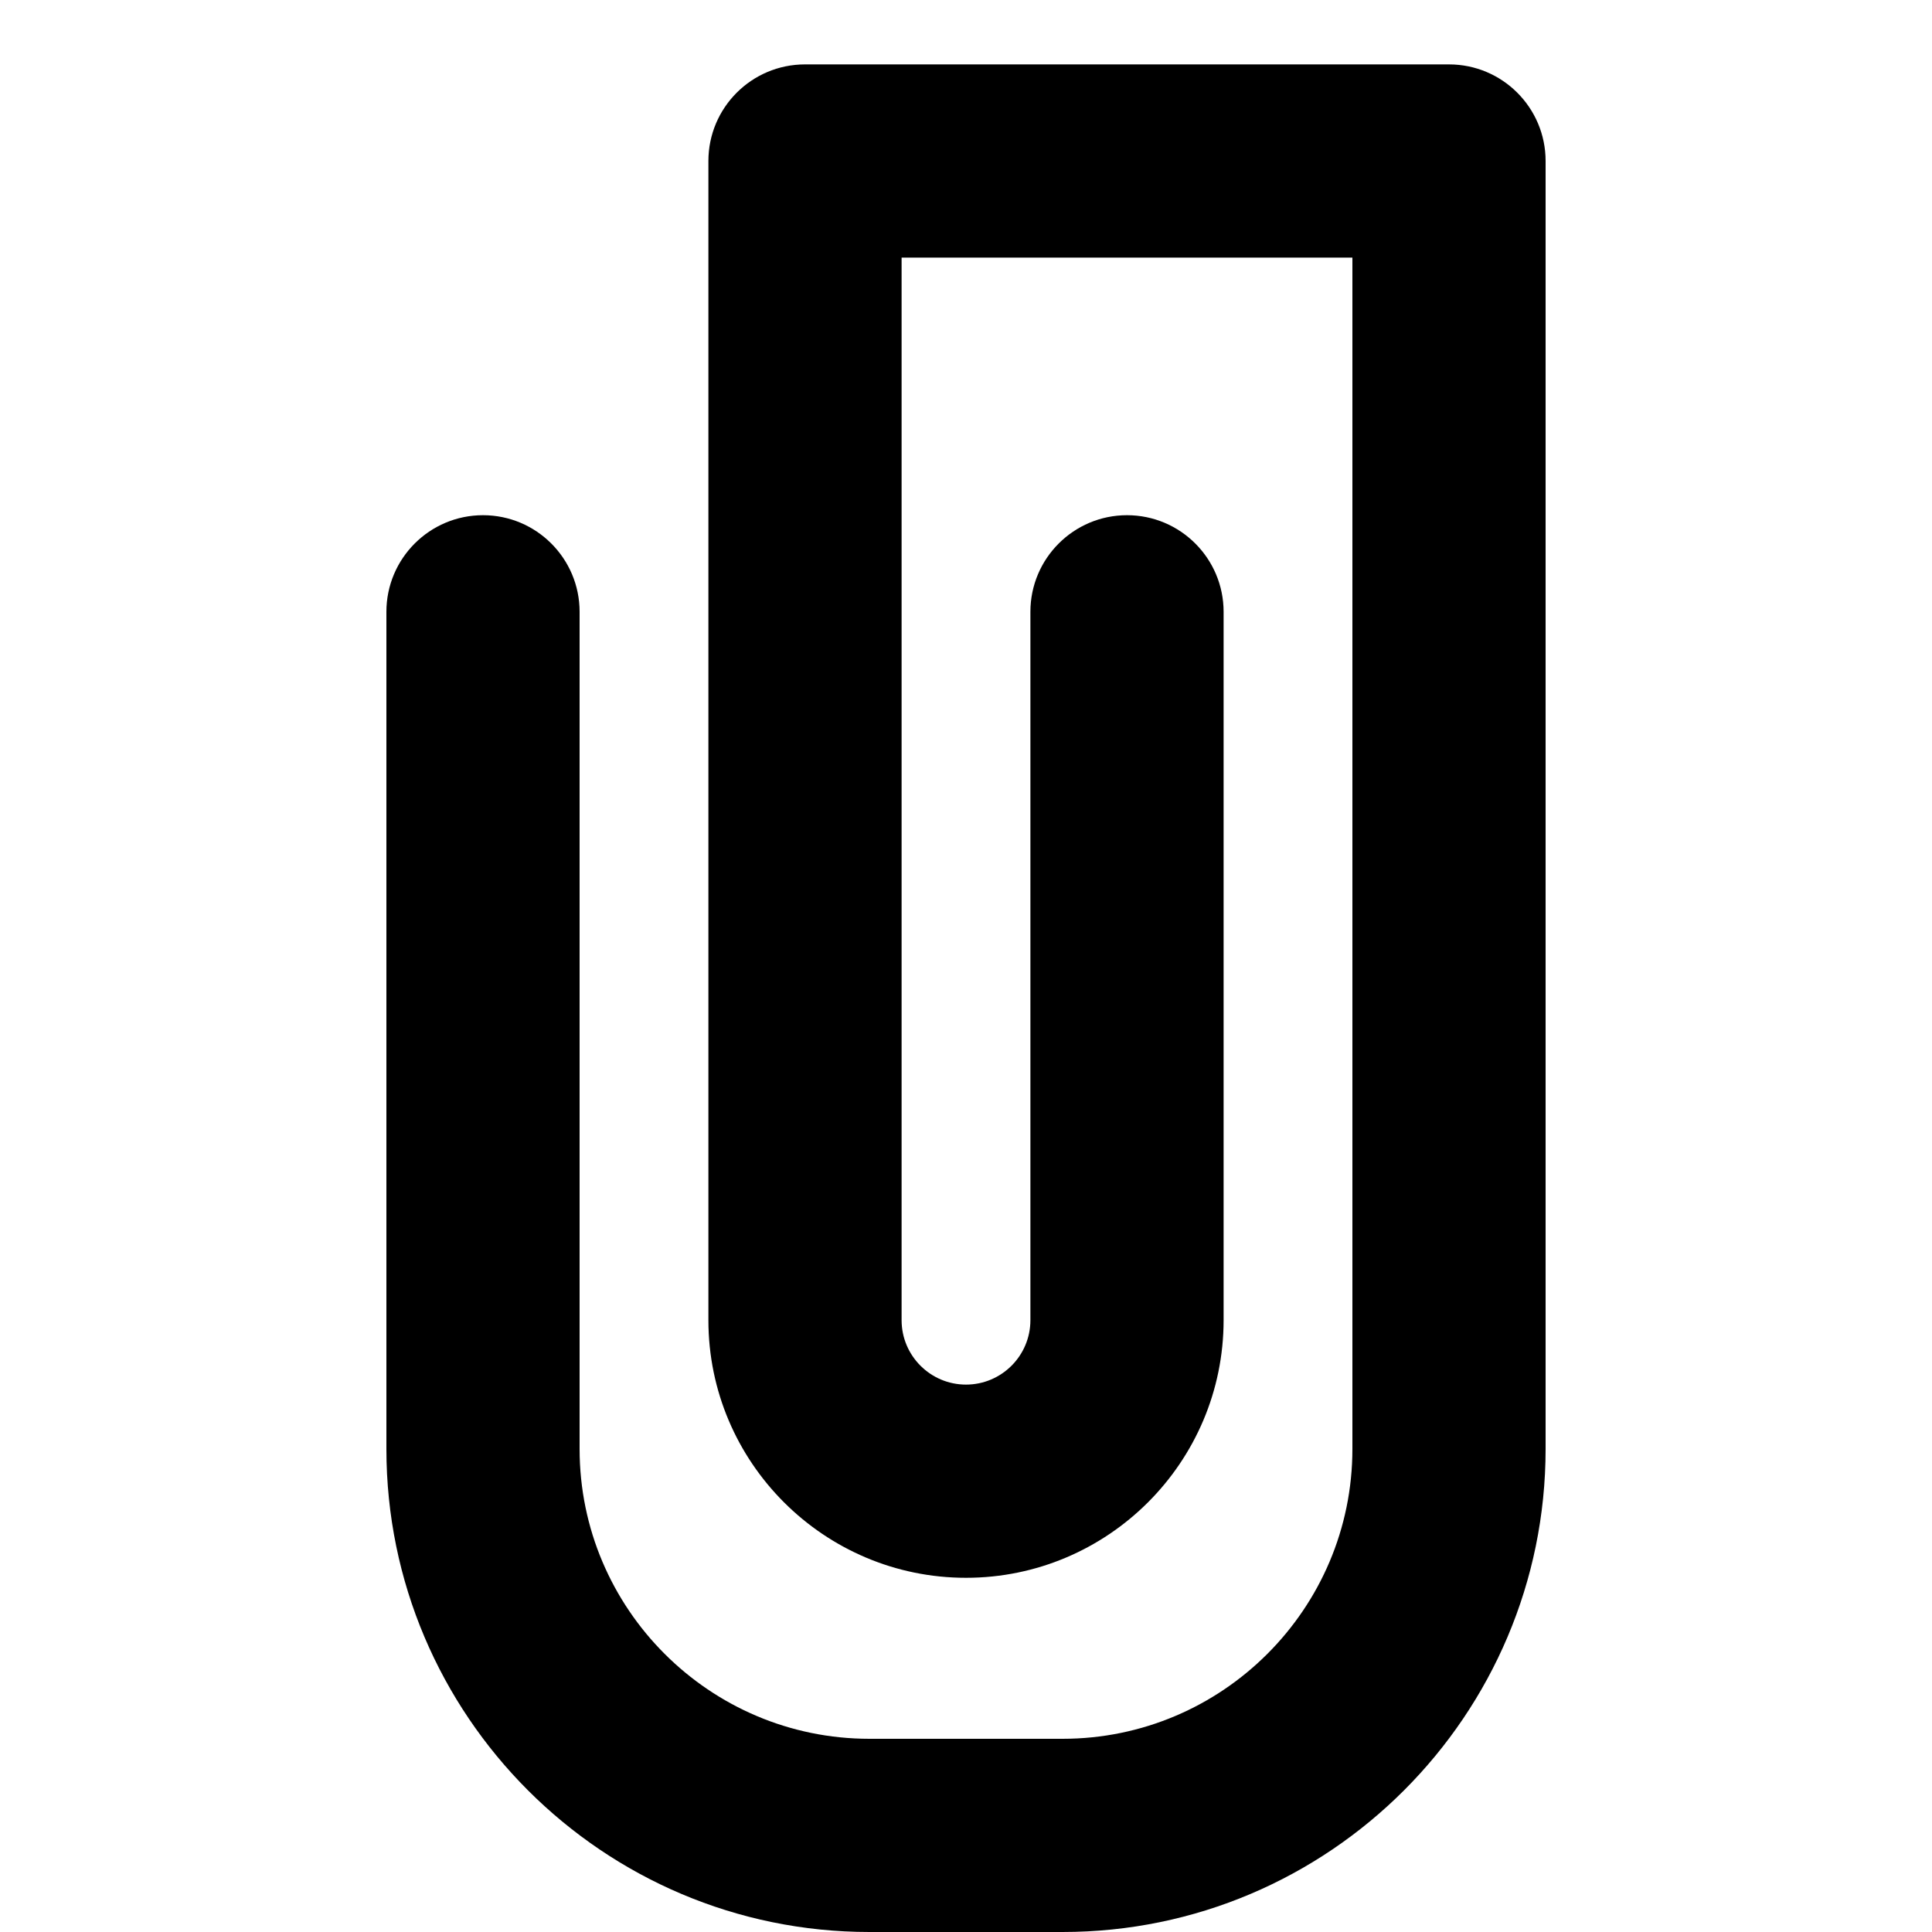 <?xml version="1.0" encoding="UTF-8"?>
<!DOCTYPE svg PUBLIC "-//W3C//DTD SVG 1.1 Tiny//EN" "http://www.w3.org/Graphics/SVG/1.1/DTD/svg11-tiny.dtd">
<svg baseProfile="tiny" height="30px" version="1.1" viewBox="0 0 30 30" width="30px" x="0px" xmlns="http://www.w3.org/2000/svg" xmlns:xlink="http://www.w3.org/1999/xlink" y="0px">
<g fill-opacity="0.5" stroke-opacity="0.5">
<rect fill="none" height="30" width="30"/>
</g>
<path d="M22.5,1h-10C11.672,1,11,1.672,11,2.5v18c0,2.206,1.795,4,4,4s4-1.794,4-4v-11C19,8.672,18.328,8,17.5,8S16,8.672,16,9.5v11  c0,0.552-0.449,1-1,1s-1-0.448-1-1V4h7v18.5c0,2.481-2.019,4.5-4.5,4.5h-3C11.019,27,9,24.981,9,22.5v-13C9,8.672,8.328,8,7.5,8  S6,8.672,6,9.5v13c0,4.136,3.364,7.5,7.5,7.5h3c4.136,0,7.5-3.364,7.5-7.5v-20C24,1.672,23.328,1,22.5,1z"/>
</svg>
